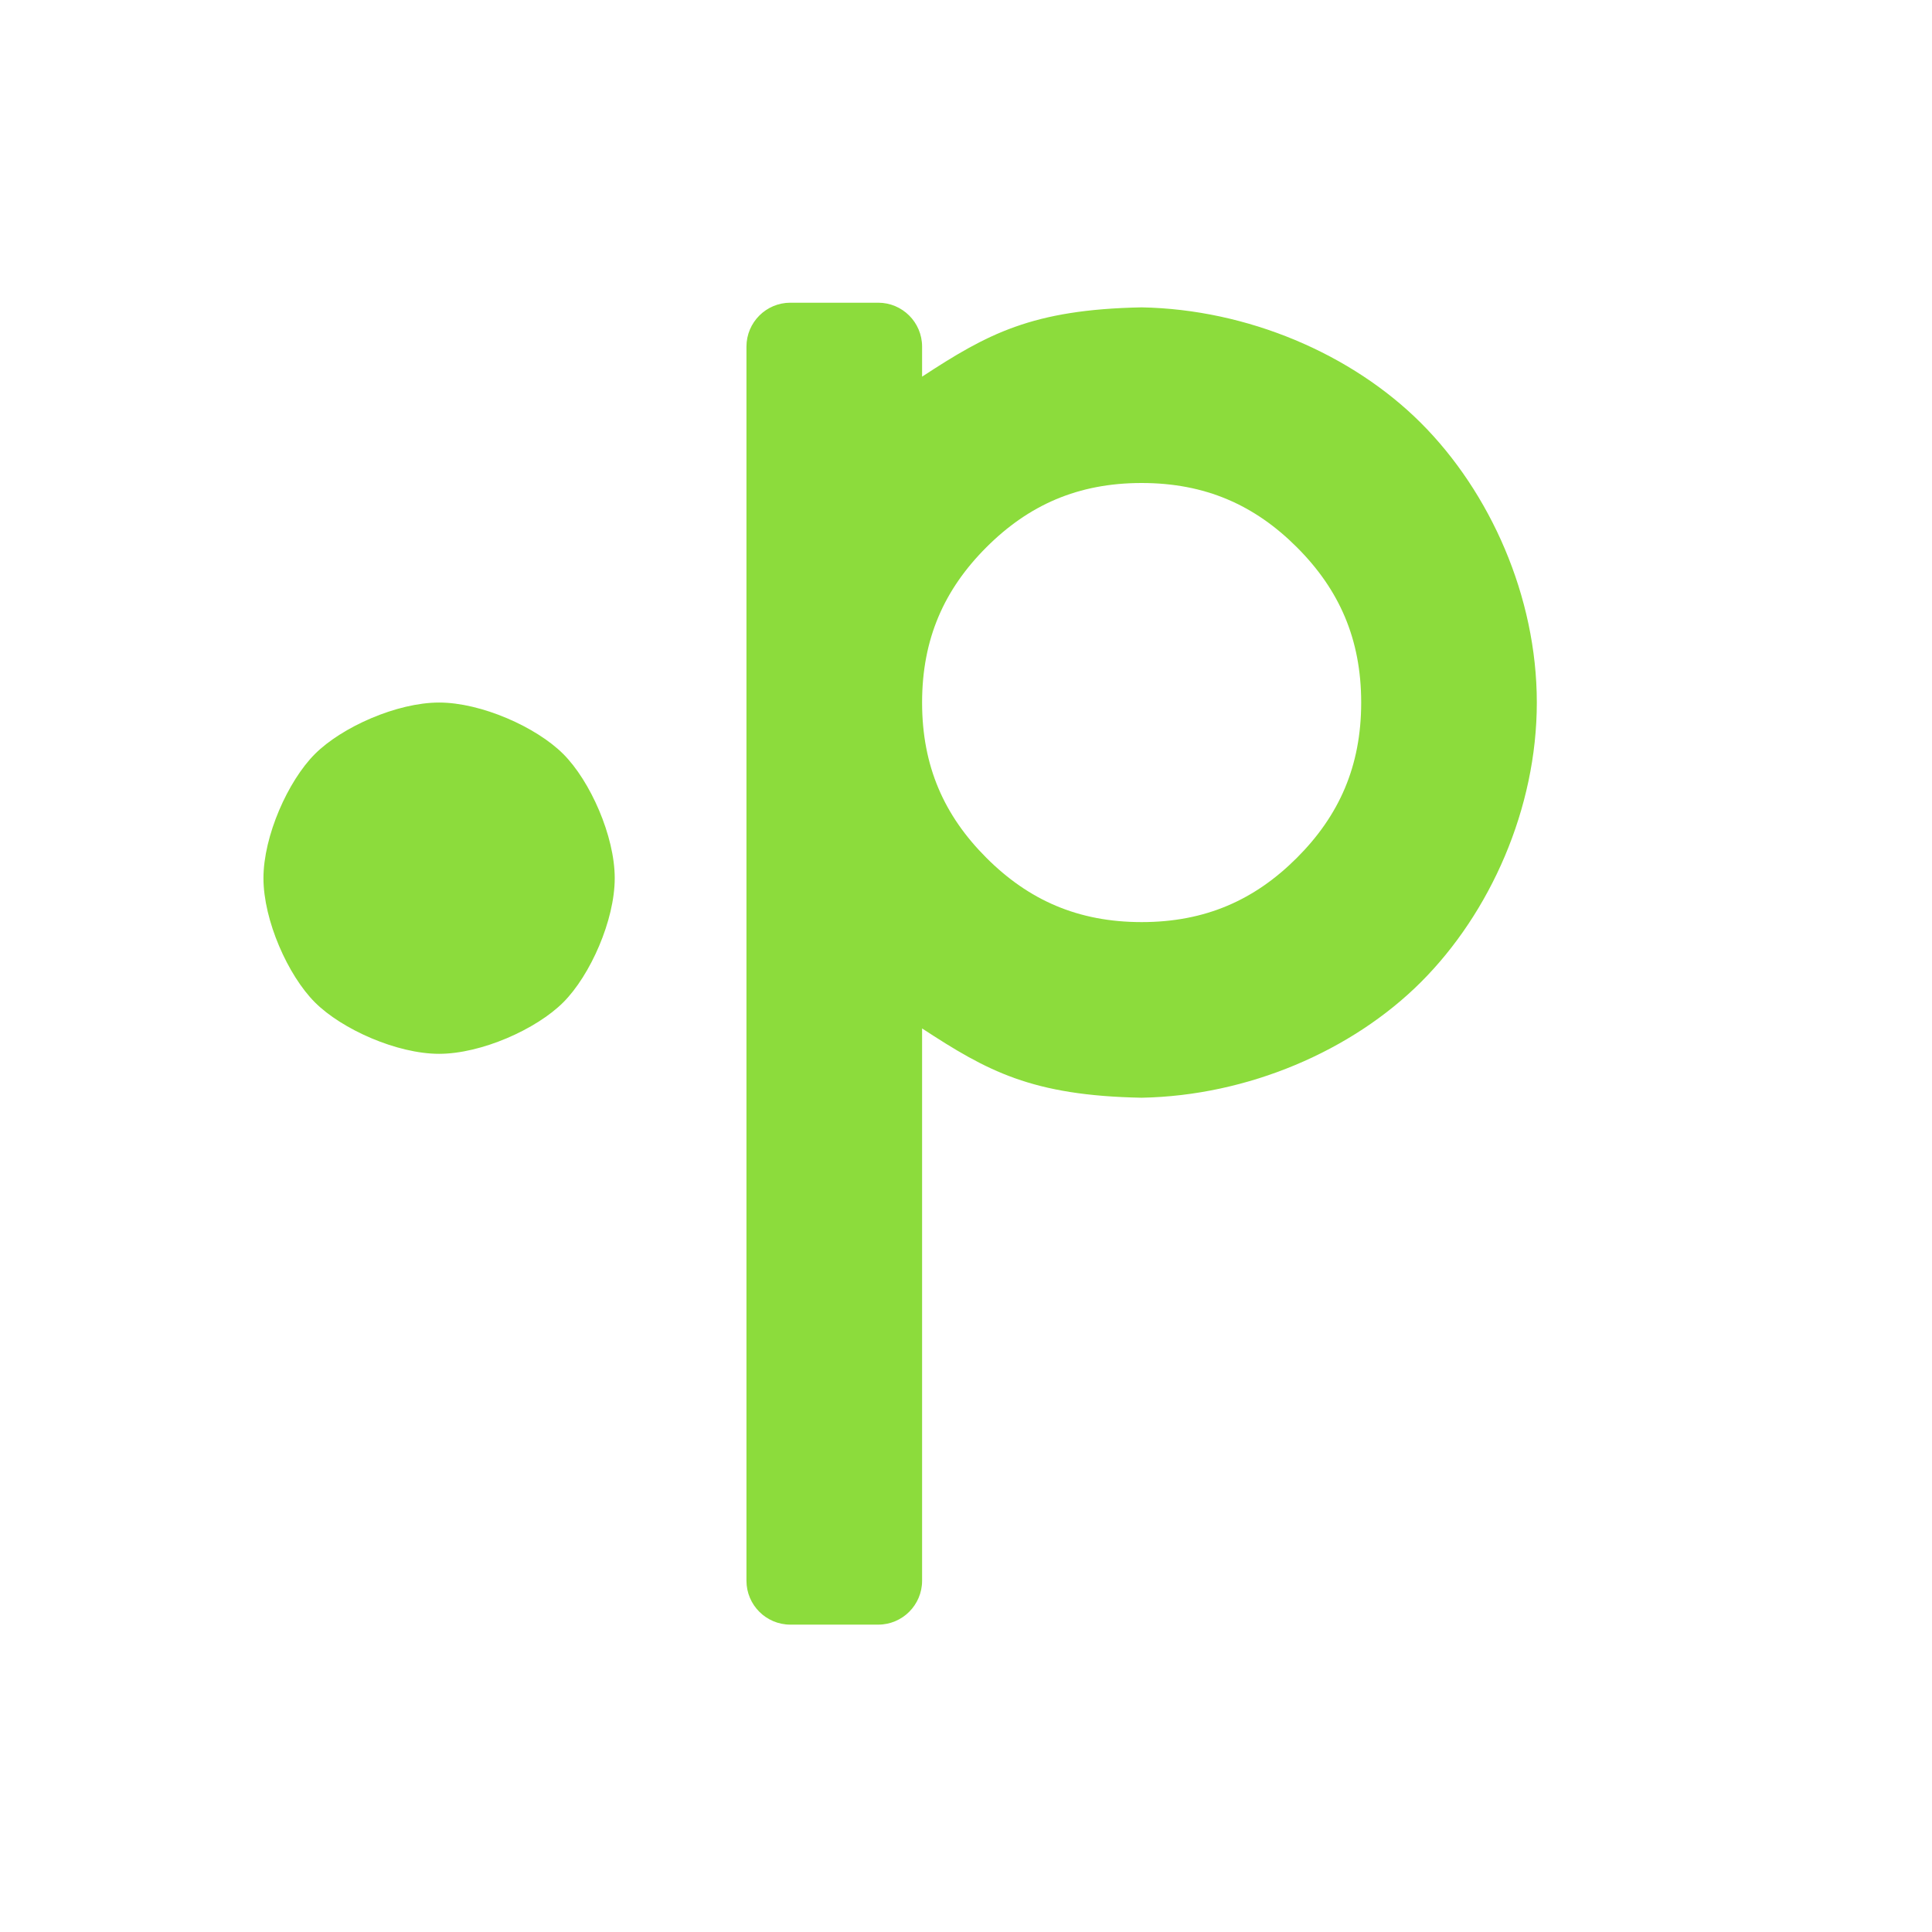 <svg height="22" width="22" xmlns="http://www.w3.org/2000/svg"><path fill="rgb(140, 220, 60)" d="m10.5 3.947v.342c.742-.485 1.248-.765 2.5-.789 1.207.022 2.395.531 3.182 1.318s1.318 1.975 1.318 3.182-.531 2.395-1.318 3.182-1.976 1.296-3.183 1.318c-1.252-.024-1.757-.304-2.499-.789v6.289c0 .276-.224.5-.5.5h-1c-.276 0-.5-.224-.5-.5v-14.053c0-.276.224-.5.5-.5h1c.276 0 .5.224.5.5zm.732 2.285c-.48.48-.732 1.042-.732 1.768s.252 1.288.732 1.768 1.042.732 1.768.732 1.288-.252 1.768-.732.732-1.042.732-1.768-.252-1.288-.732-1.768-1.042-.732-1.768-.732-1.288.252-1.768.732zm-4.232 3.768c0 .48-.279 1.107-.586 1.414s-.934.586-1.414.586-1.107-.279-1.414-.586-.586-.934-.586-1.414.279-1.107.586-1.414.934-.586 1.414-.586 1.107.279 1.414.586.586.934.586 1.414z" stroke-linejoin="round"/></svg>